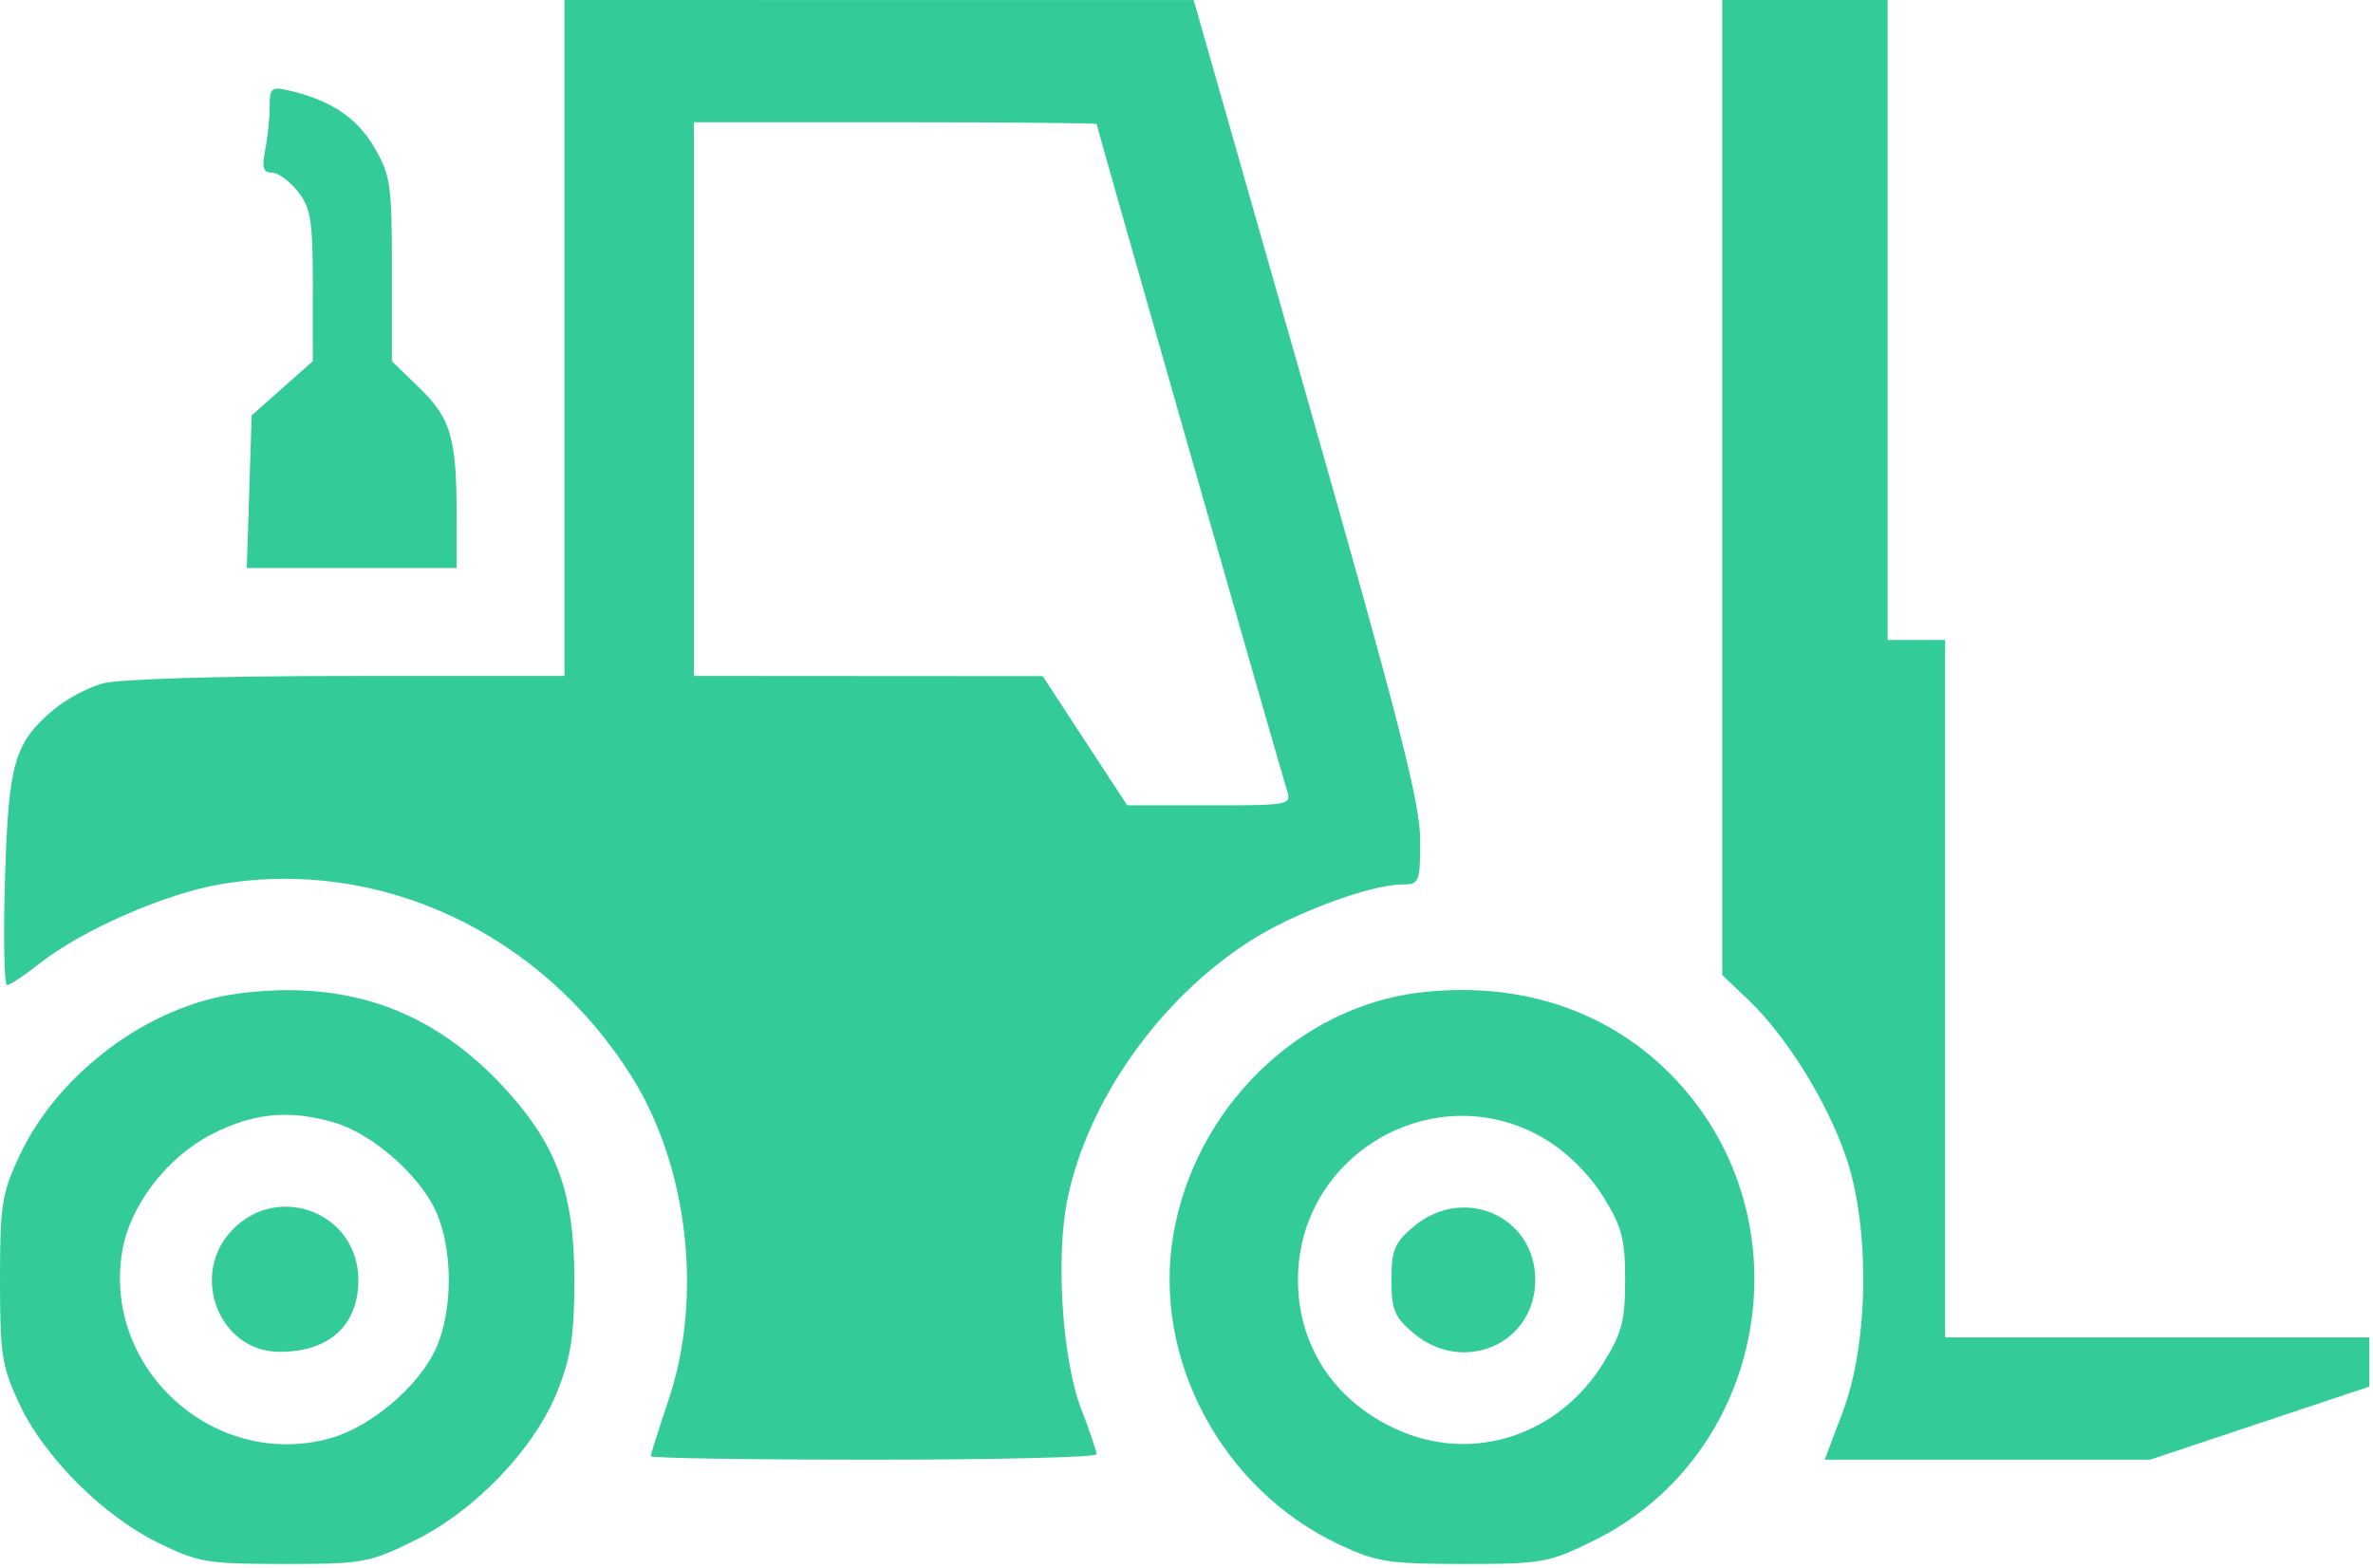 <svg width="330" height="218" viewBox="0 0 330 218" fill="none" xmlns="http://www.w3.org/2000/svg">
<path fill-rule="evenodd" clip-rule="evenodd" d="M78.5 47V94L48.25 94.006C30.528 94.009 16.46 94.439 14.281 95.044C12.236 95.612 9.182 97.238 7.495 98.658C1.979 103.299 1.177 106.081 0.693 122.25C0.451 130.362 0.581 137 0.982 137C1.384 137 3.4 135.663 5.462 134.03C11.378 129.344 22.956 124.273 30.727 122.962C52.866 119.228 75.295 129.739 87.845 149.731C95.689 162.227 97.774 180.372 93 194.595C91.625 198.691 90.5 202.258 90.5 202.521C90.5 202.784 104.45 203 121.5 203C138.55 203 152.5 202.662 152.499 202.25C152.499 201.838 151.544 199.025 150.376 196C147.718 189.115 146.779 174.786 148.457 166.706C151.292 153.051 161.174 139.045 173.674 130.966C179.833 126.985 190.554 123 195.105 123C197.375 123 197.5 122.676 197.5 116.77C197.5 111.734 194.484 99.957 181.75 55.277L166 0.013L122.25 0.007L78.5 0V47ZM239.5 67.804V135.608L243.131 139.054C248.373 144.028 254.026 153.102 256.684 160.81C260.067 170.616 259.89 186.726 256.296 196.25L253.748 203H276.373H298.998L314.249 197.917L329.5 192.834V189.417V186H300H270.5V137.5V89H266.5H262.5V44.5V0H251H239.5V67.804ZM37.5 14.856C37.5 16.448 37.219 19.156 36.875 20.875C36.39 23.301 36.597 24 37.802 24C38.656 24 40.288 25.186 41.427 26.635C43.225 28.92 43.5 30.662 43.5 39.749V50.228L39.25 53.998L35 57.768L34.659 68.384L34.318 79H48.909H63.5V71.625C63.5 60.95 62.693 58.185 58.345 53.965L54.5 50.234V37.455C54.5 25.675 54.307 24.347 52.034 20.468C49.624 16.356 46.034 13.96 40.25 12.606C37.735 12.017 37.5 12.209 37.5 14.856ZM152.5 17.25C152.5 17.568 178.053 107.016 178.961 109.877C179.621 111.957 179.401 112 168.196 112H156.757L150.879 103.016L145 94.031L120.75 94.016L96.5 94V55.5V17H124.5C139.9 17 152.5 17.113 152.5 17.25ZM33.027 138.19C20.717 139.826 8.107 149.199 2.703 160.732C0.257 165.952 0 167.592 0 178C0 188.408 0.257 190.048 2.703 195.268C6.153 202.63 14.318 210.792 22 214.558C27.584 217.296 28.798 217.5 39.516 217.5C50.499 217.5 51.339 217.349 57.675 214.232C66.158 210.059 74.428 201.366 77.603 193.285C79.401 188.708 79.875 185.516 79.875 178C79.875 165.968 77.477 159.324 70.296 151.467C60.218 140.44 48.231 136.17 33.027 138.19ZM197.417 138.035C180.531 140.05 166.178 154.154 163.175 171.685C160.213 188.978 169.944 207.164 186.247 214.804C191.452 217.243 193.098 217.5 203.524 217.5C214.498 217.5 215.361 217.346 221.629 214.259C245.736 202.386 251.545 169.93 233.094 150.204C224.18 140.674 211.51 136.353 197.417 138.035ZM46.642 156.161C51.817 157.711 58.346 163.451 60.614 168.444C63.007 173.714 63.007 182.286 60.614 187.556C58.232 192.8 51.608 198.43 45.958 200.012C29.891 204.51 14.225 190.423 17.004 173.975C18.069 167.674 23.155 161.013 29.364 157.787C35.21 154.75 40.326 154.268 46.642 156.161ZM215.146 158.585C218.088 160.404 221.119 163.448 222.974 166.448C225.549 170.613 226 172.336 226 178C226 183.664 225.549 185.387 222.974 189.552C216.791 199.552 205.079 203.456 194.68 198.982C185.775 195.151 180.5 187.346 180.5 178C180.5 160.221 200.062 149.259 215.146 158.585ZM32.423 170.923C26.254 177.092 30.376 188 38.876 188C45.804 188 49.833 184.322 49.833 178C49.833 168.814 38.954 164.392 32.423 170.923ZM196.577 170.589C193.924 172.821 193.5 173.843 193.5 178C193.5 182.157 193.924 183.179 196.577 185.411C203.521 191.254 213.5 186.884 213.5 178C213.5 169.116 203.521 164.746 196.577 170.589Z" fill="#33cc99"/>
</svg>
